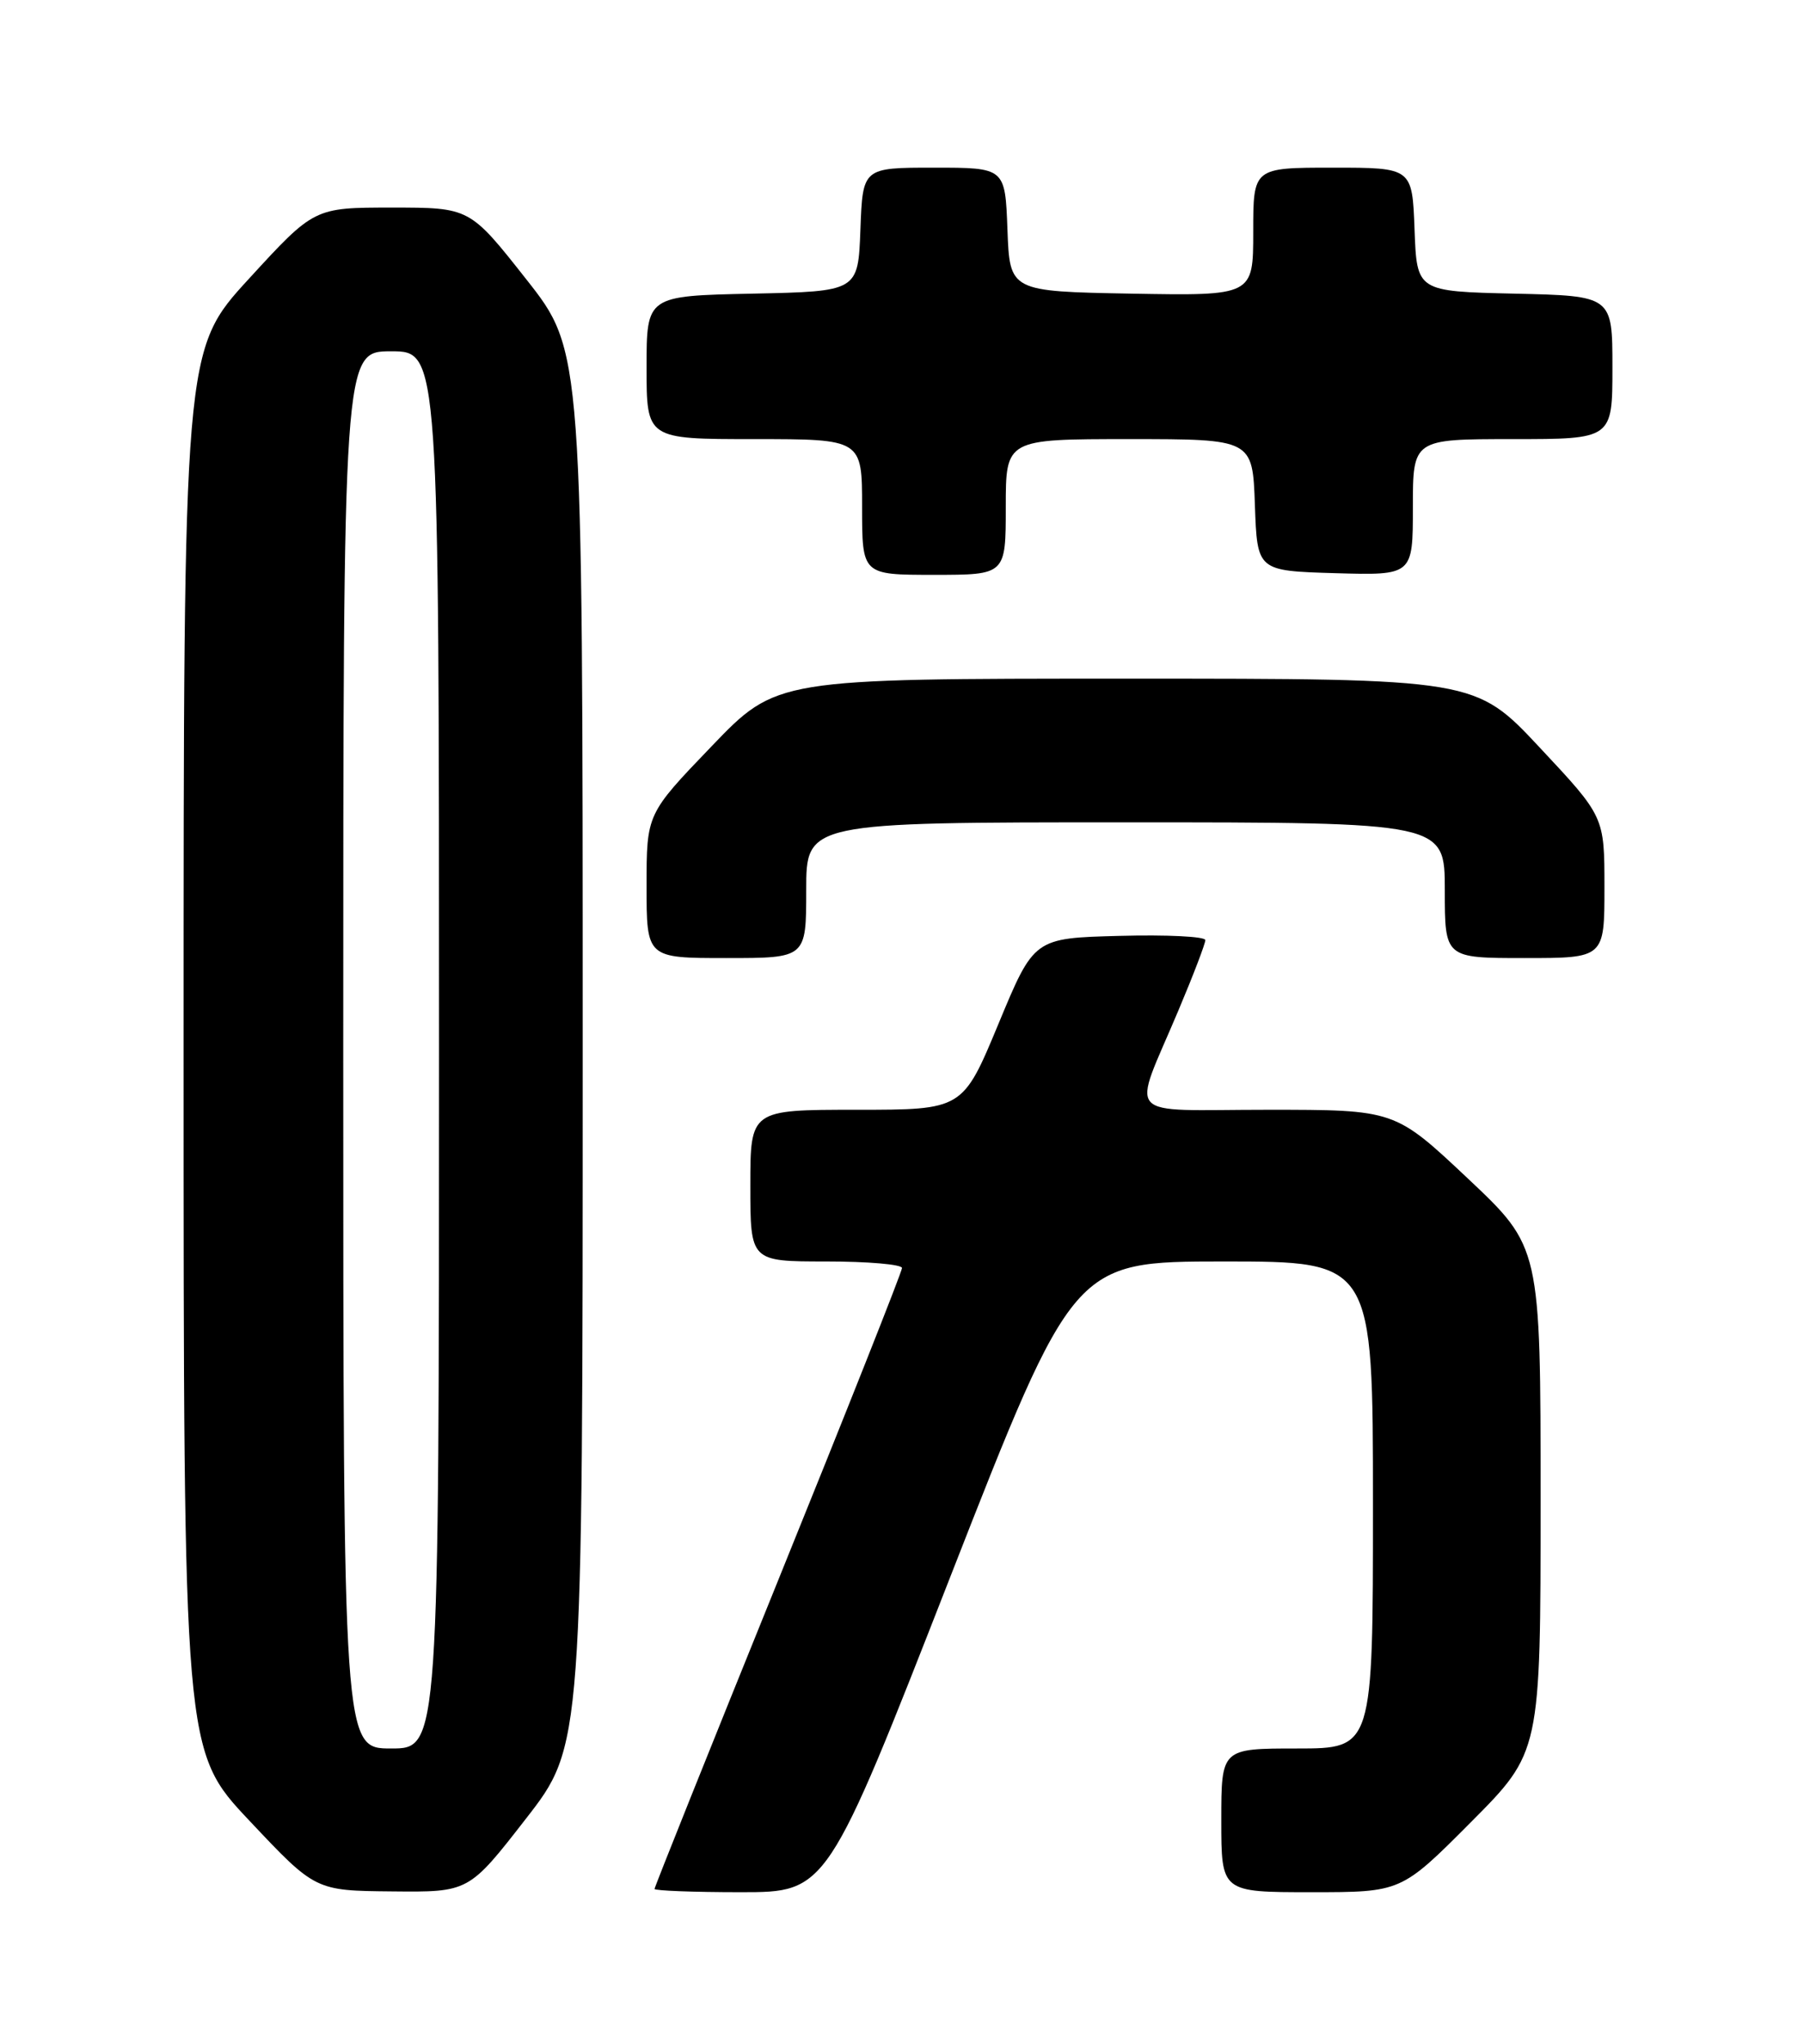 <?xml version="1.0" encoding="UTF-8" standalone="no"?>
<!DOCTYPE svg PUBLIC "-//W3C//DTD SVG 1.1//EN" "http://www.w3.org/Graphics/SVG/1.1/DTD/svg11.dtd" >
<svg xmlns="http://www.w3.org/2000/svg" xmlns:xlink="http://www.w3.org/1999/xlink" version="1.1" viewBox="0 0 226 256">
 <g >
 <path fill="currentColor"
d=" M 65.86 227.83 C 73.00 218.66 73.00 218.66 73.00 131.30 C 73.00 43.94 73.00 43.94 65.92 34.97 C 58.85 26.00 58.85 26.00 49.10 26.00 C 39.36 26.00 39.36 26.00 31.18 34.92 C 23.00 43.84 23.00 43.84 23.00 131.57 C 23.00 219.30 23.00 219.30 31.25 228.05 C 39.50 236.81 39.50 236.81 49.11 236.90 C 58.73 237.00 58.73 237.00 65.86 227.83 Z  M 119.05 197.50 C 134.50 158.01 134.50 158.01 153.25 158.00 C 172.00 158.00 172.00 158.00 172.00 188.50 C 172.00 219.00 172.00 219.00 162.50 219.00 C 153.00 219.00 153.00 219.00 153.00 228.00 C 153.00 237.00 153.00 237.00 164.27 237.00 C 175.54 237.00 175.54 237.00 184.27 228.23 C 193.00 219.46 193.00 219.46 193.00 187.82 C 193.00 156.19 193.00 156.19 183.87 147.59 C 174.74 139.00 174.74 139.00 158.80 139.00 C 140.41 139.00 141.76 140.51 147.64 126.53 C 149.49 122.15 151.00 118.19 151.00 117.75 C 151.00 117.30 146.17 117.06 140.27 117.22 C 129.54 117.50 129.54 117.50 125.08 128.25 C 120.61 139.00 120.61 139.00 107.31 139.00 C 94.00 139.00 94.00 139.00 94.00 148.50 C 94.00 158.00 94.00 158.00 103.50 158.00 C 108.72 158.00 113.00 158.37 113.00 158.82 C 113.00 159.27 106.03 176.85 97.50 197.90 C 88.97 218.95 82.00 236.36 82.00 236.59 C 82.00 236.81 86.86 237.00 92.80 237.00 C 103.61 237.00 103.61 237.00 119.05 197.50 Z  M 101.00 111.50 C 101.00 103.00 101.00 103.00 141.00 103.00 C 181.00 103.00 181.00 103.00 181.00 111.50 C 181.00 120.00 181.00 120.00 191.00 120.00 C 201.00 120.00 201.00 120.00 201.00 111.15 C 201.00 102.29 201.00 102.29 192.91 93.65 C 184.82 85.00 184.82 85.00 141.05 85.00 C 97.28 85.00 97.28 85.00 89.14 93.48 C 81.00 101.95 81.00 101.95 81.00 110.98 C 81.00 120.00 81.00 120.00 91.00 120.00 C 101.00 120.00 101.00 120.00 101.00 111.50 Z  M 126.00 63.50 C 126.00 55.00 126.00 55.00 141.46 55.00 C 156.92 55.00 156.92 55.00 157.21 63.25 C 157.50 71.50 157.50 71.50 167.25 71.79 C 177.00 72.07 177.00 72.07 177.00 63.54 C 177.00 55.00 177.00 55.00 189.50 55.00 C 202.00 55.00 202.00 55.00 202.00 46.03 C 202.00 37.06 202.00 37.06 189.75 36.78 C 177.50 36.50 177.50 36.50 177.21 28.75 C 176.92 21.00 176.92 21.00 166.96 21.00 C 157.00 21.00 157.00 21.00 157.00 29.03 C 157.00 37.05 157.00 37.05 141.75 36.78 C 126.50 36.50 126.50 36.50 126.21 28.75 C 125.92 21.00 125.92 21.00 117.00 21.00 C 108.08 21.00 108.08 21.00 107.79 28.75 C 107.50 36.50 107.50 36.50 94.25 36.78 C 81.00 37.06 81.00 37.06 81.00 46.03 C 81.00 55.00 81.00 55.00 94.50 55.00 C 108.00 55.00 108.00 55.00 108.00 63.50 C 108.00 72.00 108.00 72.00 117.00 72.00 C 126.00 72.00 126.00 72.00 126.00 63.50 Z  M 43.00 131.50 C 43.00 44.00 43.00 44.00 49.00 44.00 C 55.00 44.00 55.00 44.00 55.00 131.50 C 55.00 219.00 55.00 219.00 49.00 219.00 C 43.00 219.00 43.00 219.00 43.00 131.50 Z "/>
</g>
</svg>